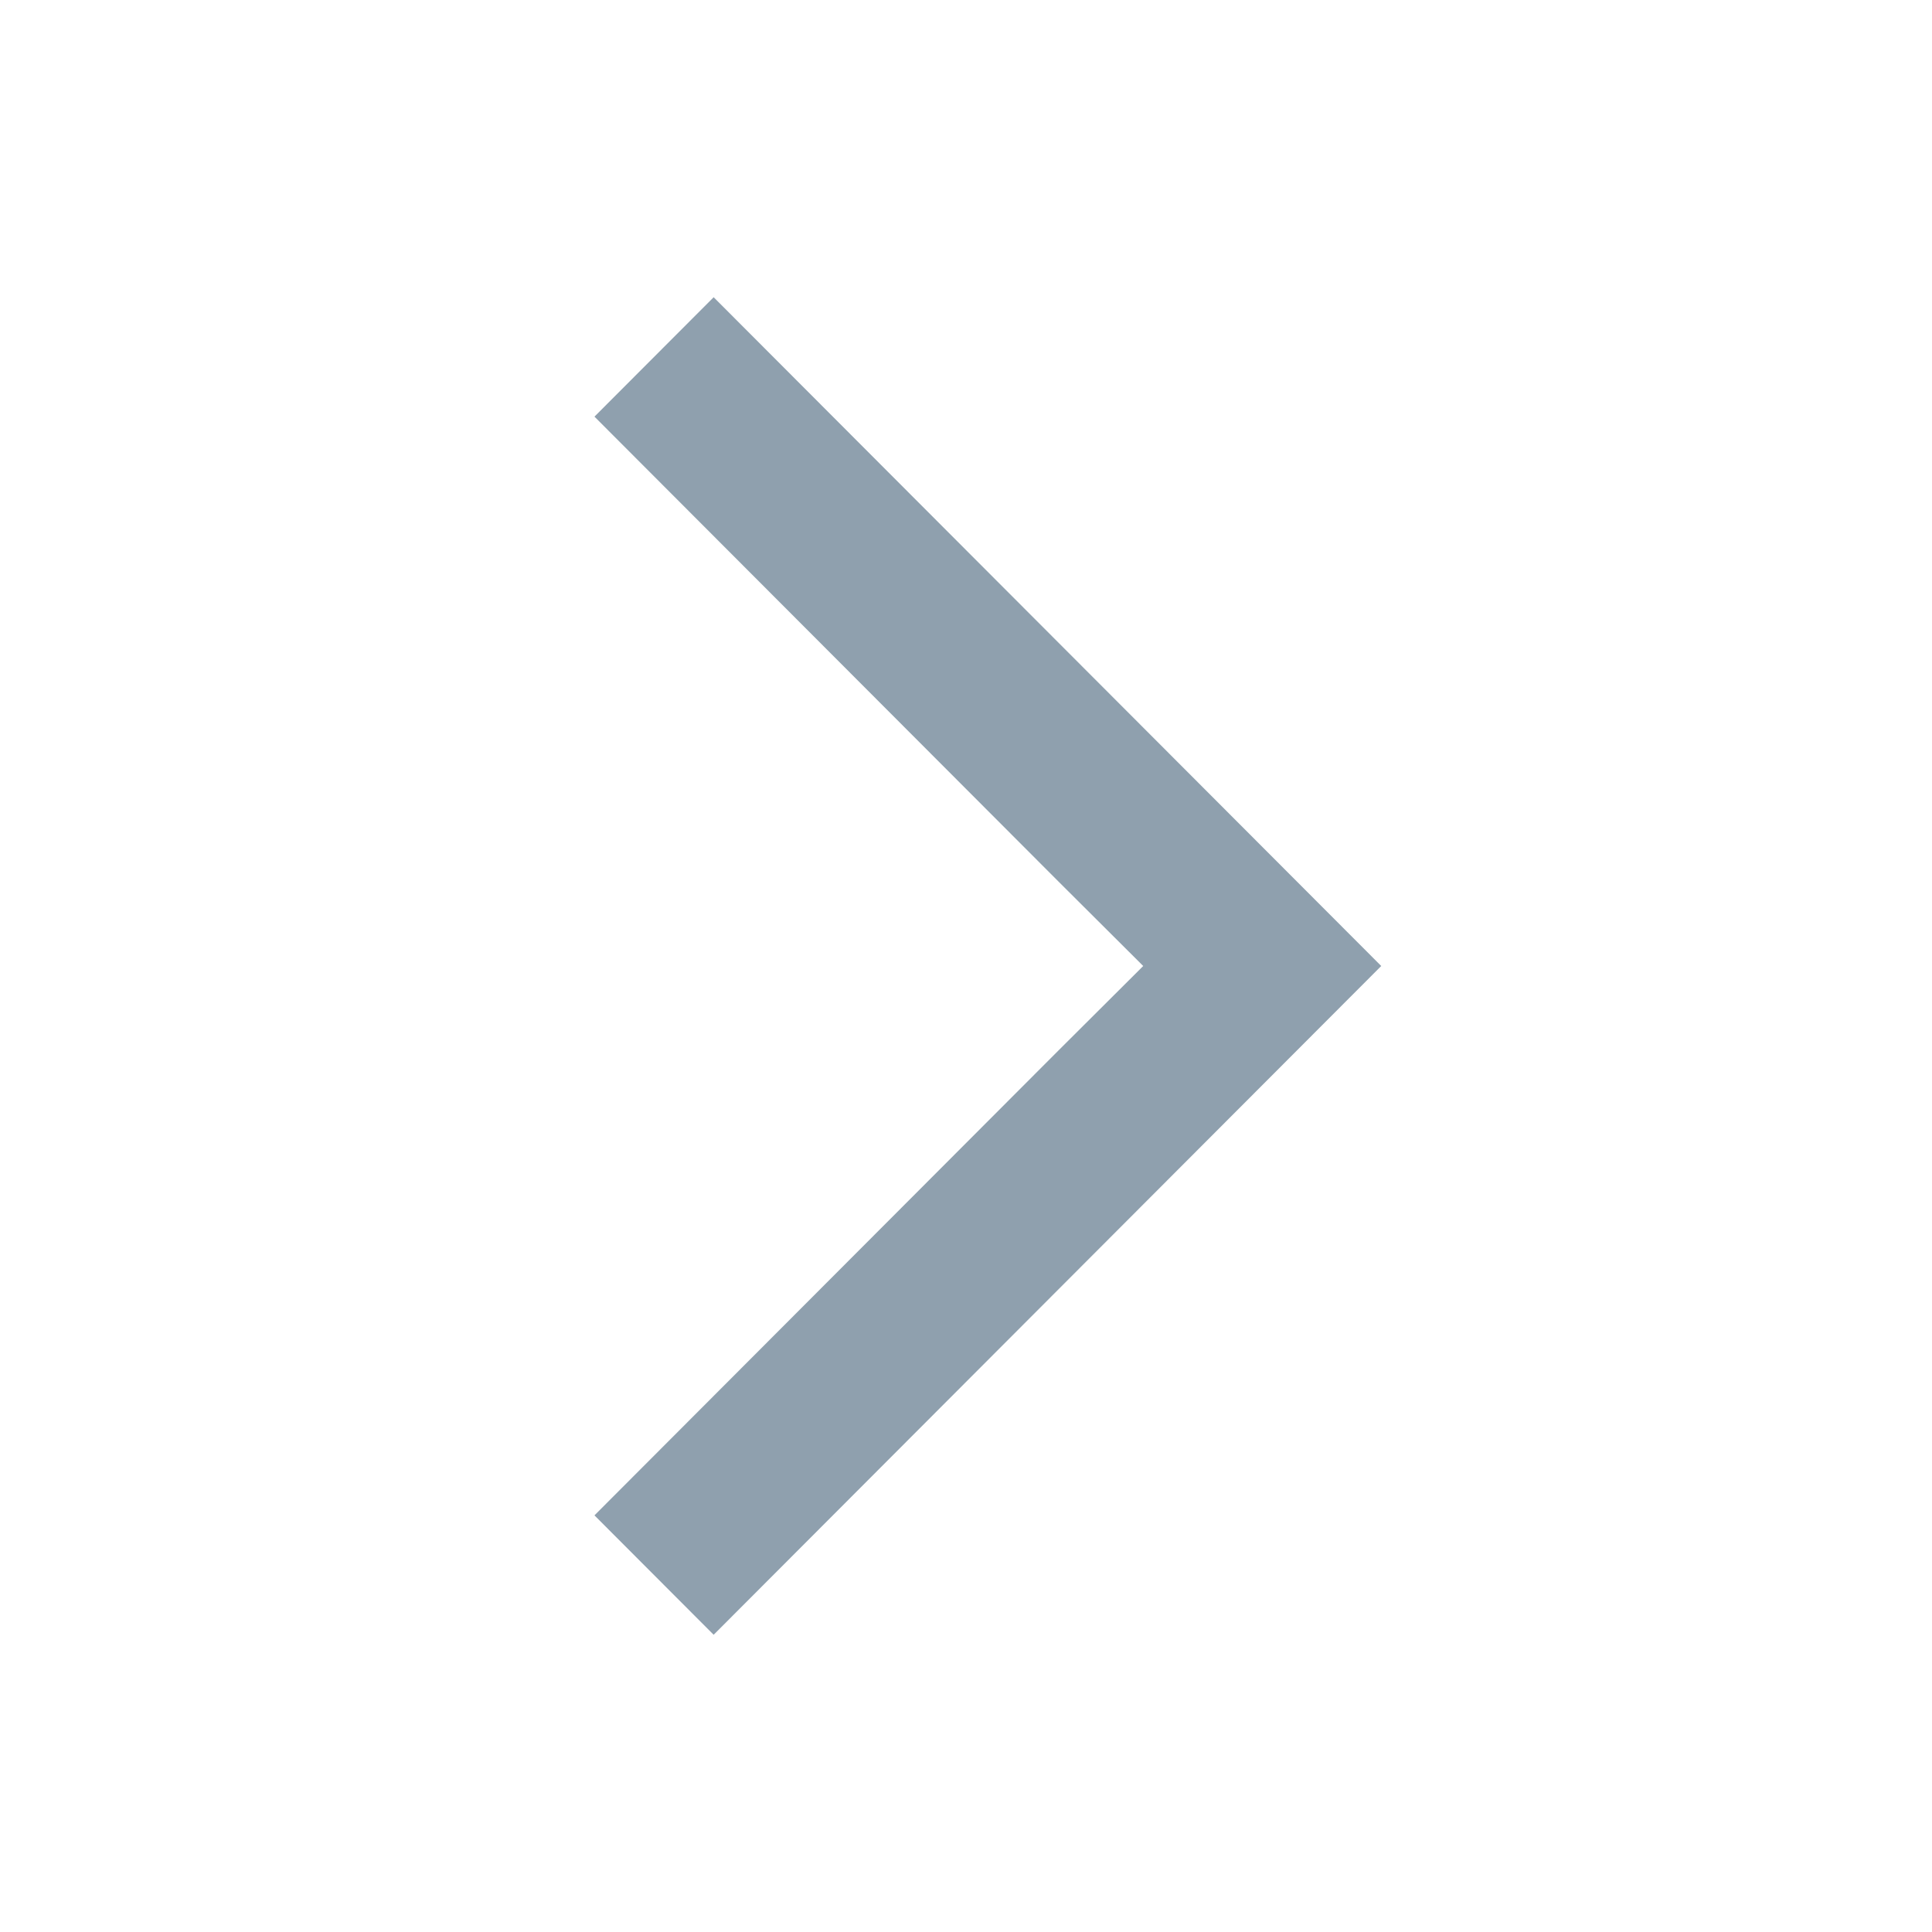 <svg xmlns="http://www.w3.org/2000/svg" xmlns:xlink="http://www.w3.org/1999/xlink" width="26" height="26" viewBox="0 0 26 26">
    <defs>
        <path id="a" d="M6.245 10.136L0 16.393 1.604 18l8.984-9-8.984-9L0 1.607l6.245 6.257L7.385 9z"/>
    </defs>
    <use fill="#8FA0AE" fill-rule="nonzero" transform="translate(8 4)" xlink:href="#a"/>
</svg>
